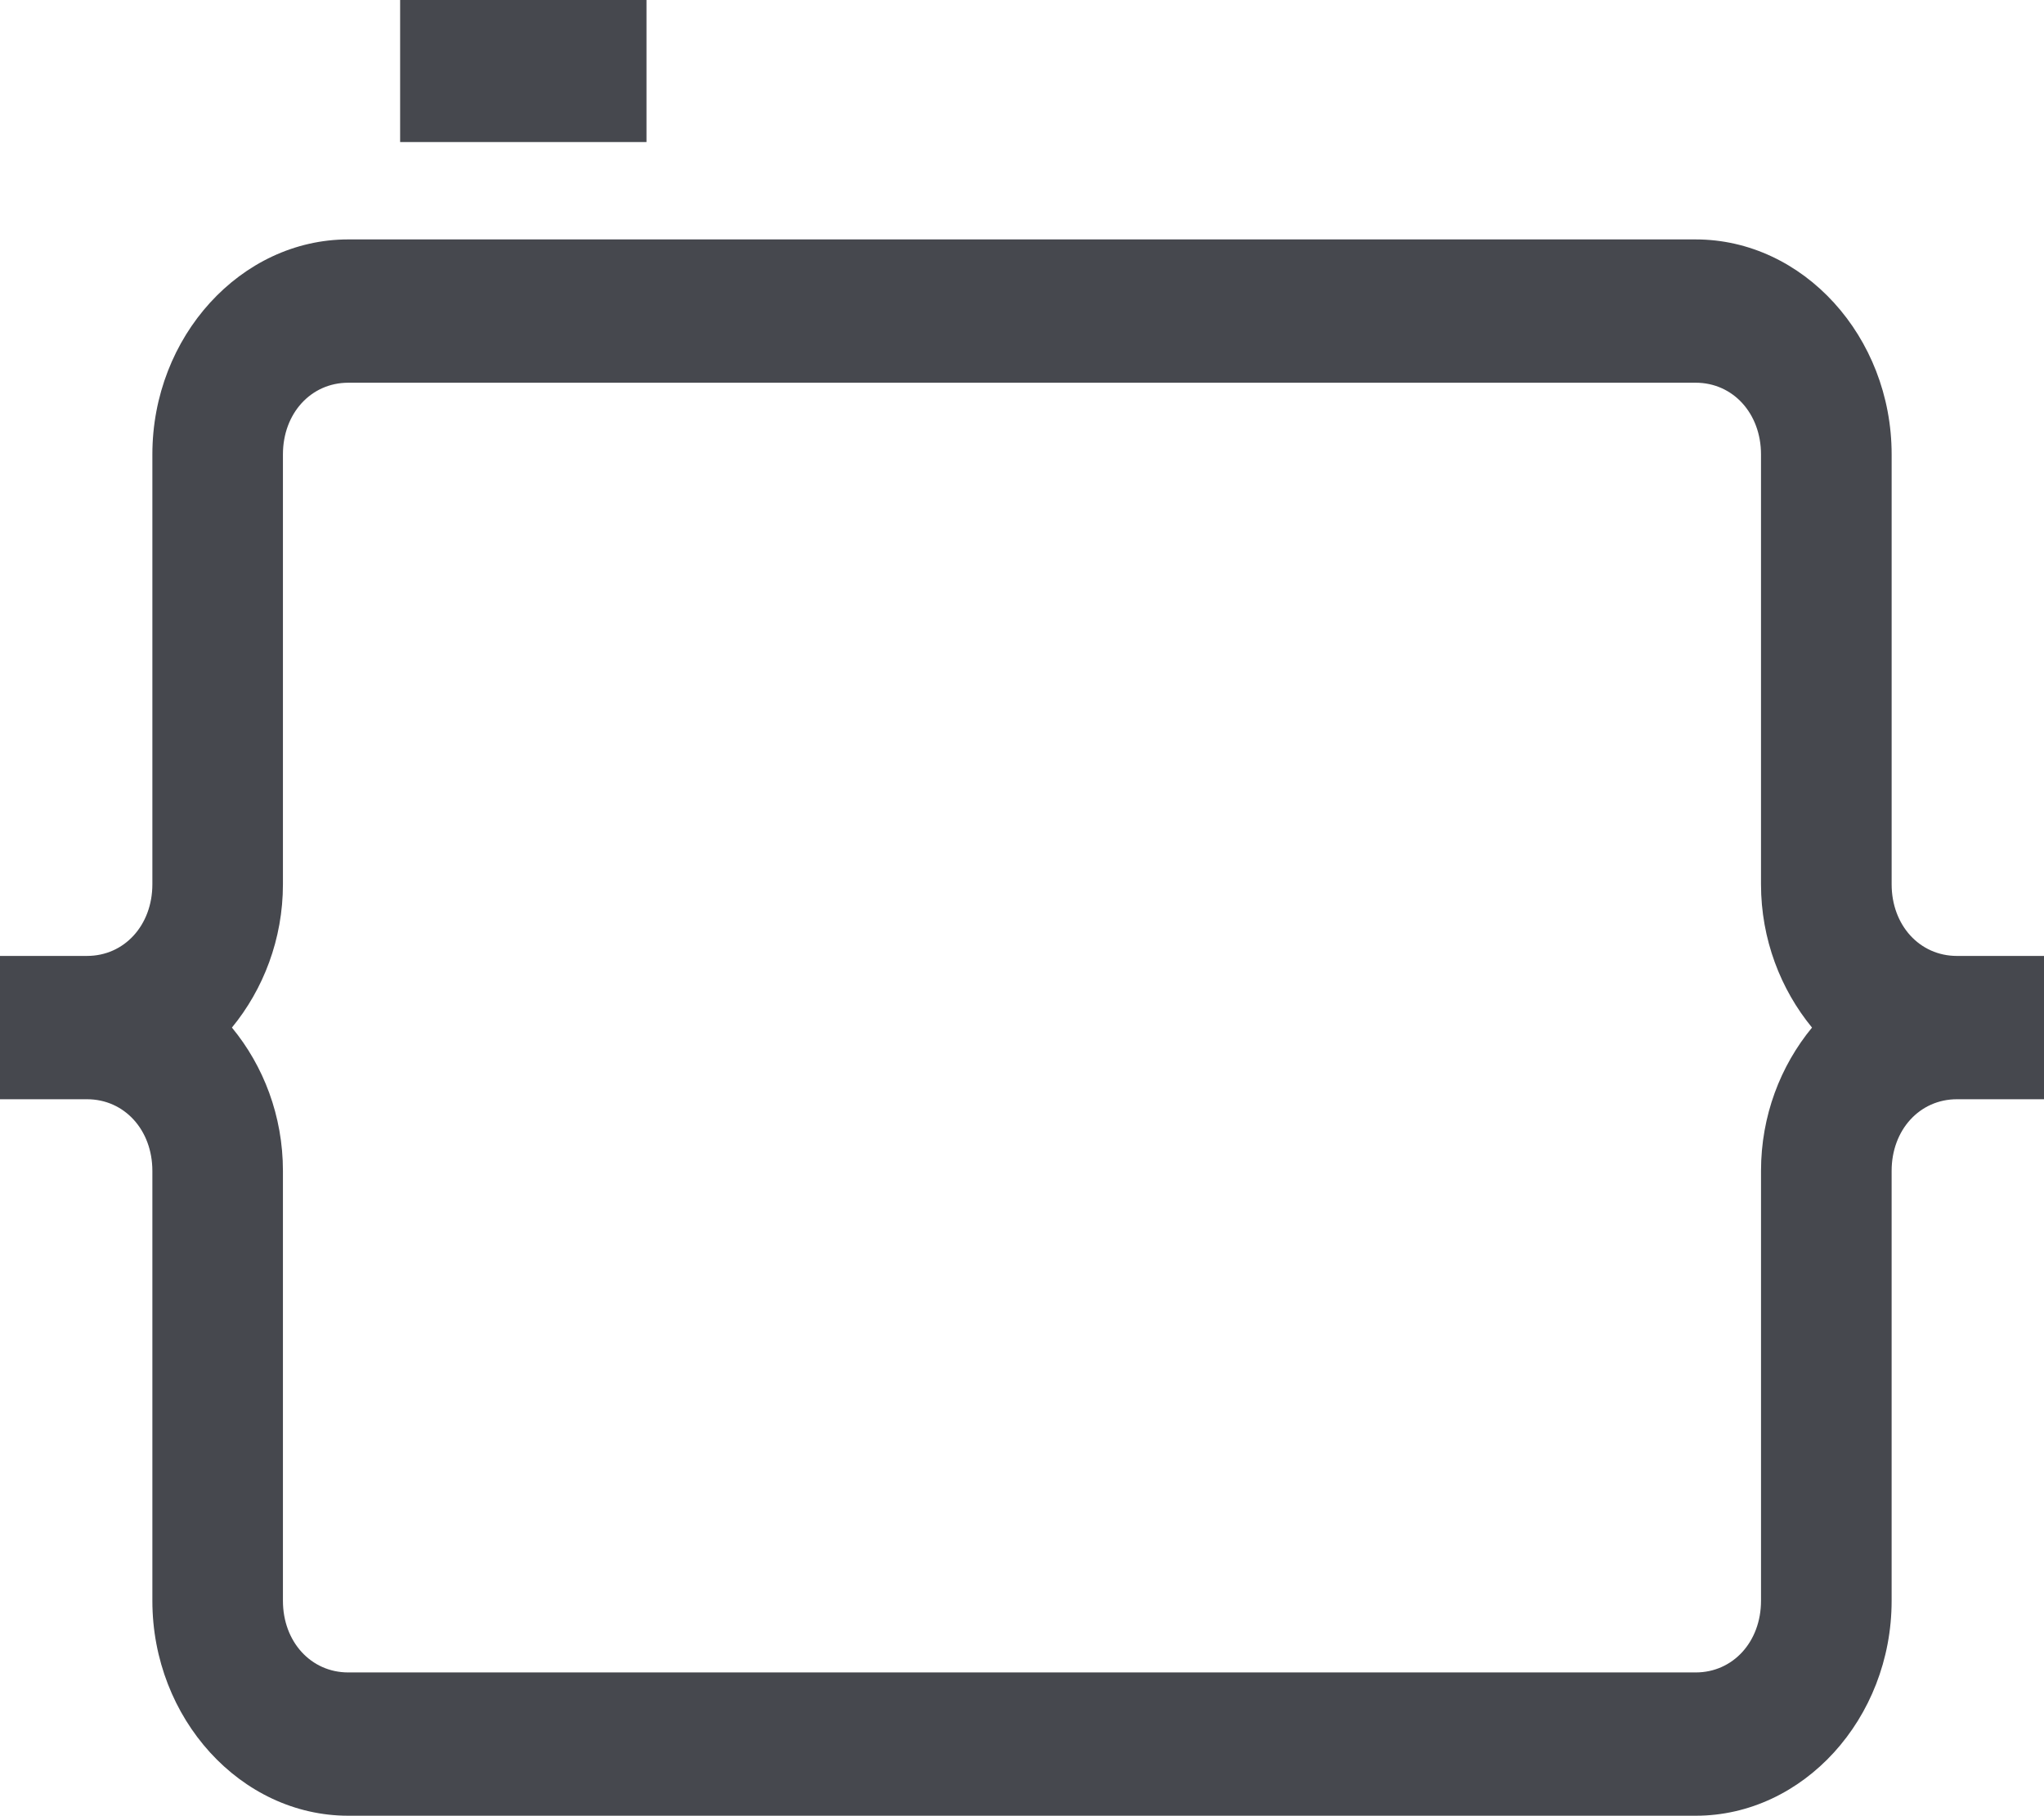 <svg version="1.1" id="图层_1" x="0px" y="0px" width="185px" height="164.332px" viewBox="0 0 185 164.332" enable-background="new 0 0 185 164.332" xml:space="preserve" xmlns="http://www.w3.org/2000/svg" xmlns:xlink="http://www.w3.org/1999/xlink" xmlns:xml="http://www.w3.org/XML/1998/namespace">
  <path fill="#46484E" d="M177.12,86.515c-3.377,0-5.91-2.779-5.91-6.483V41.124c0-10.666-8.01-19.455-17.729-19.455H145.6
	L39.399,21.668H31.52c-9.72,0-17.729,8.79-17.729,19.456V80.03c0,3.705-2.536,6.484-5.912,6.484H0v12.971h7.879
	c3.376,0,5.912,2.779,5.912,6.483v38.906c0,10.666,8.01,19.455,17.729,19.455h7.879l0,0h106.199h7.881
	c9.722,0,17.73-8.787,17.73-19.451v-38.91c0-3.704,2.533-6.483,5.91-6.483H185v-12.97H177.12z M159.387,105.971v38.905
	c0,3.705-2.533,6.485-5.91,6.485h-7.879H49.052h-9.653h-7.88c-3.377,0-5.911-2.78-5.911-6.485V105.97
	c0-4.983-1.764-9.512-4.617-12.971c2.839-3.453,4.617-8.004,4.617-12.968V41.122c0-3.705,2.534-6.484,5.911-6.484h7.88l96.544-0.001
	h0.002h9.652h7.879c3.377,0,5.91,2.783,5.91,6.488v38.906c0,4.968,1.781,9.515,4.617,12.968
	C161.15,96.46,159.387,100.987,159.387,105.971z M36.215,0h22.298v12.857H36.215V0z" class="color c1"/>
</svg>